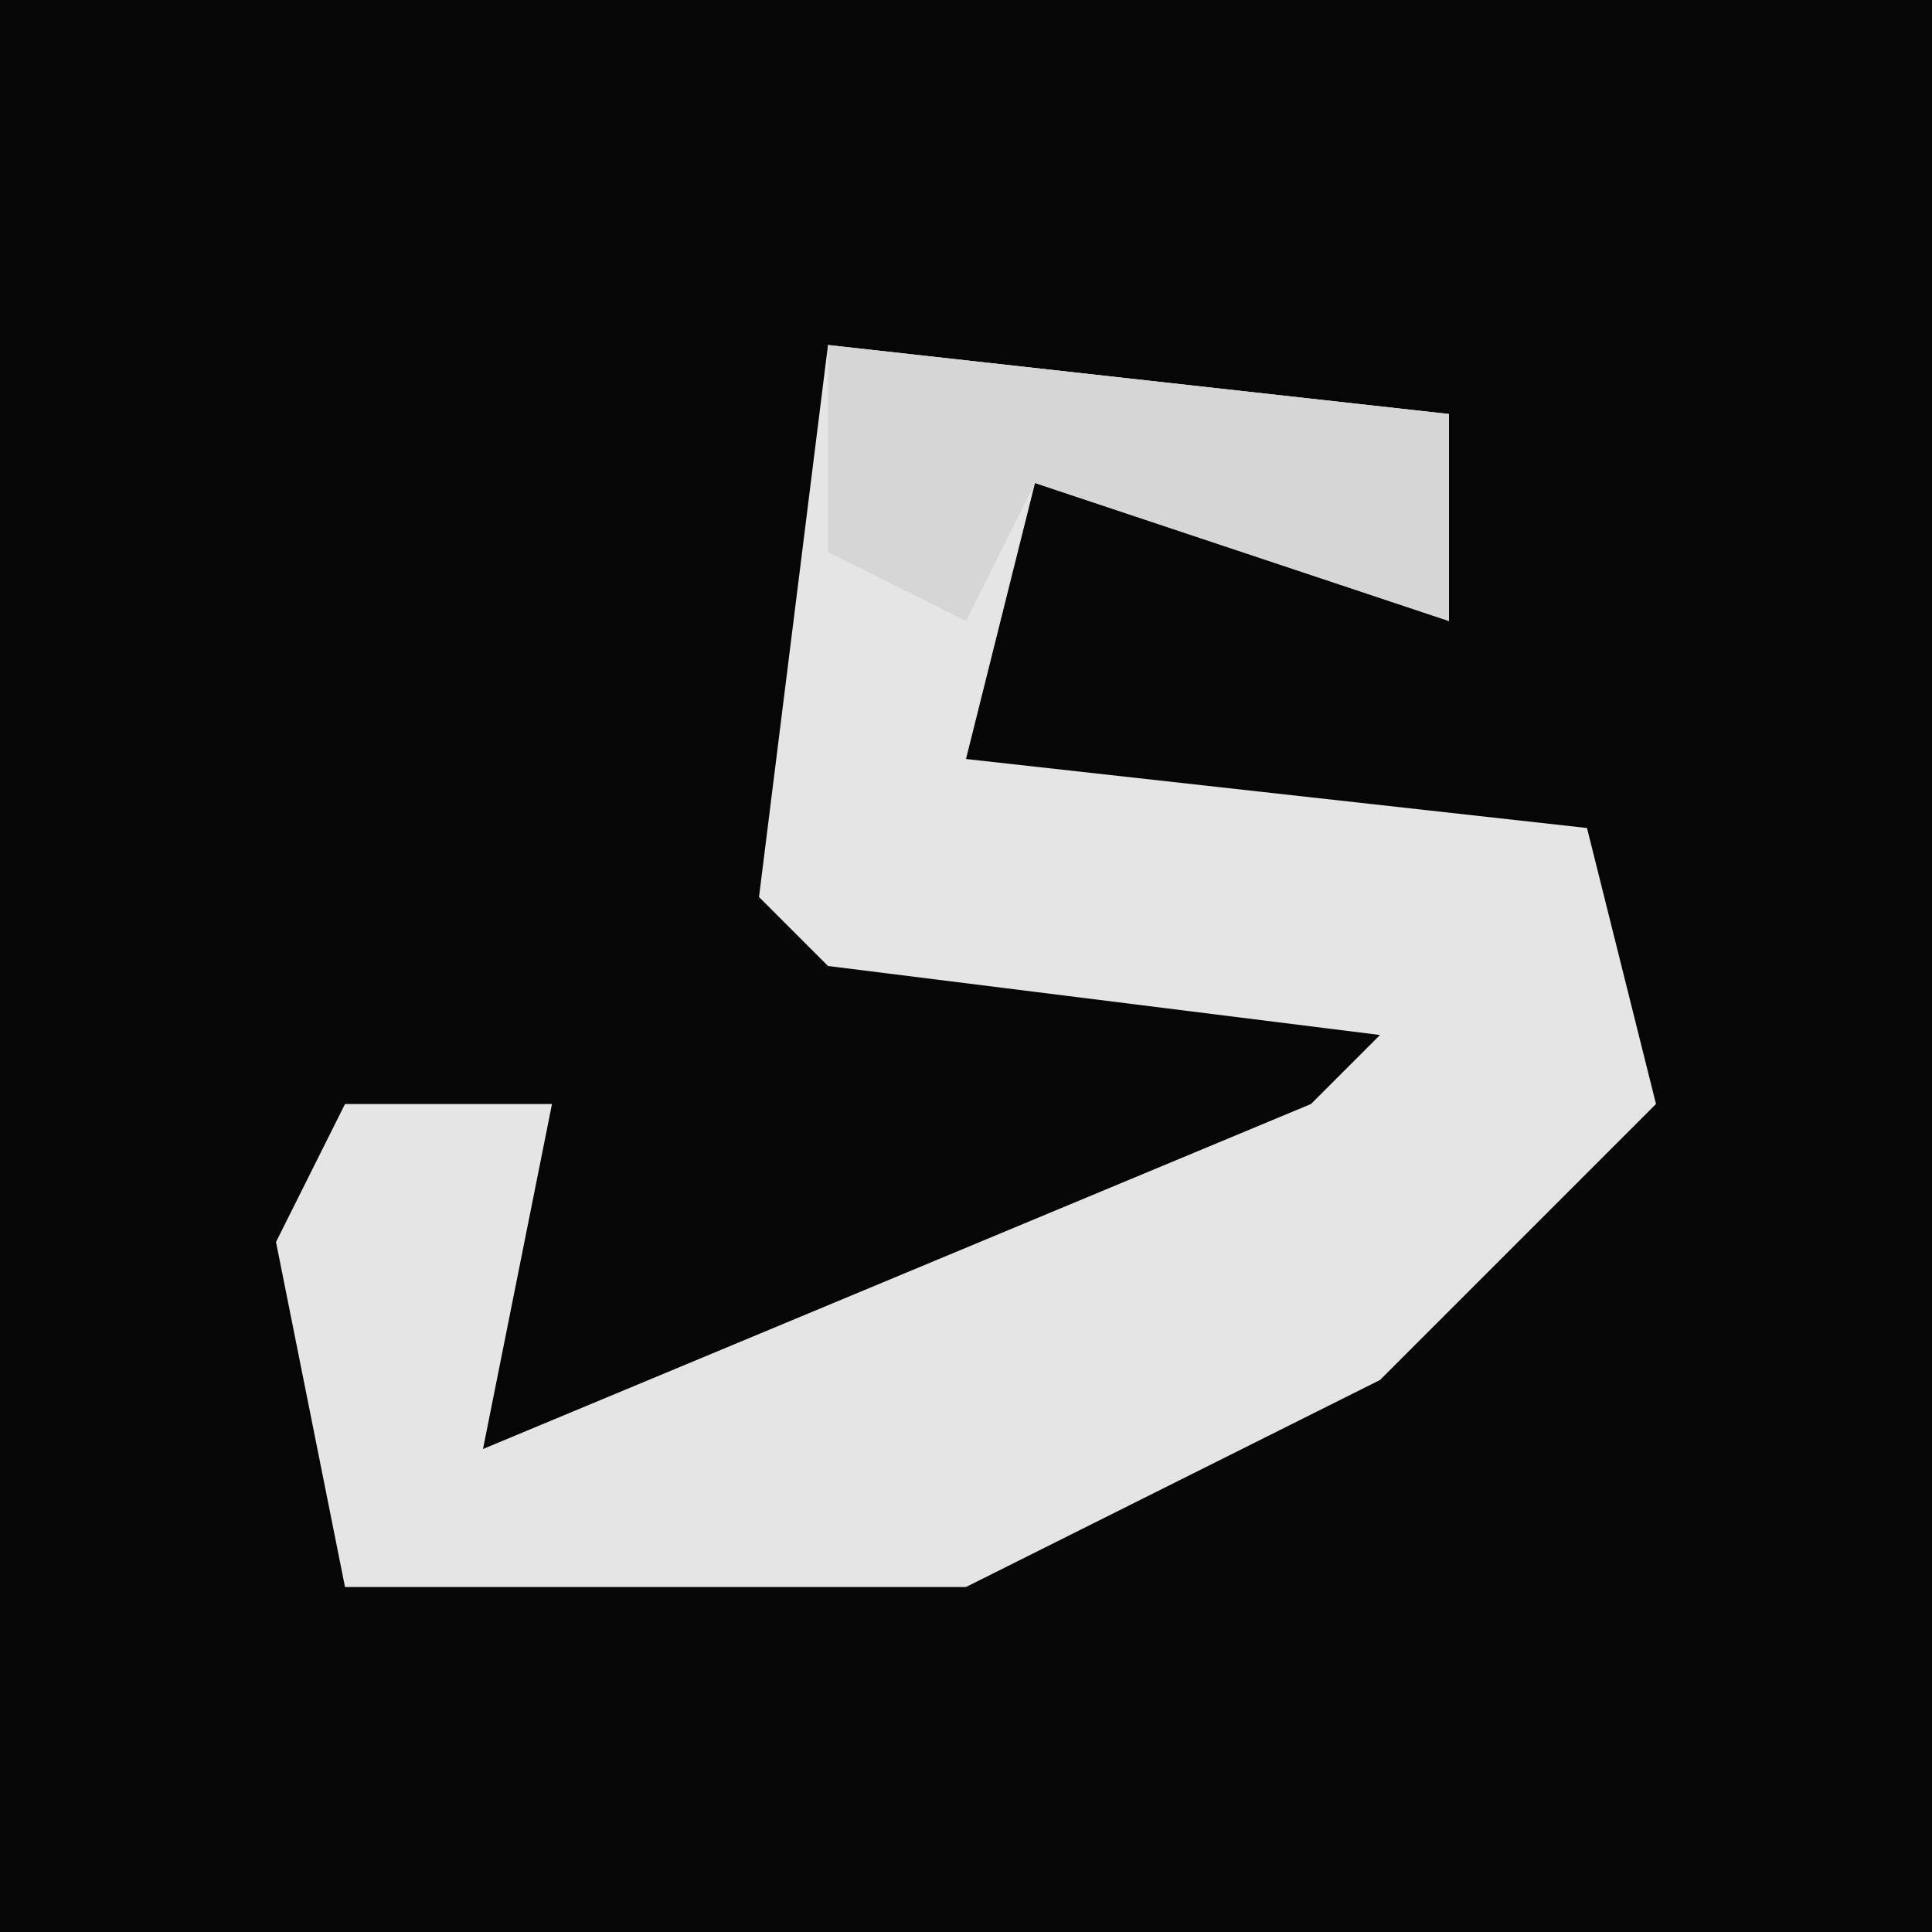 <?xml version="1.0" encoding="UTF-8"?>
<svg version="1.1" xmlns="http://www.w3.org/2000/svg" width="28" height="28">
<path d="M0,0 L28,0 L28,28 L0,28 Z " fill="#060606" transform="translate(0,0)"/>
<path d="M0,0 L9,1 L9,4 L3,2 L2,6 L11,7 L12,11 L8,15 L2,18 L-7,18 L-8,13 L-7,11 L-4,11 L-5,16 L7,11 L8,10 L0,9 L-1,8 Z " fill="#E5E5E5" transform="translate(12,5)"/>
<path d="M0,0 L9,1 L9,4 L3,2 L2,4 L0,3 Z " fill="#D6D6D6" transform="translate(12,5)"/>
</svg>

